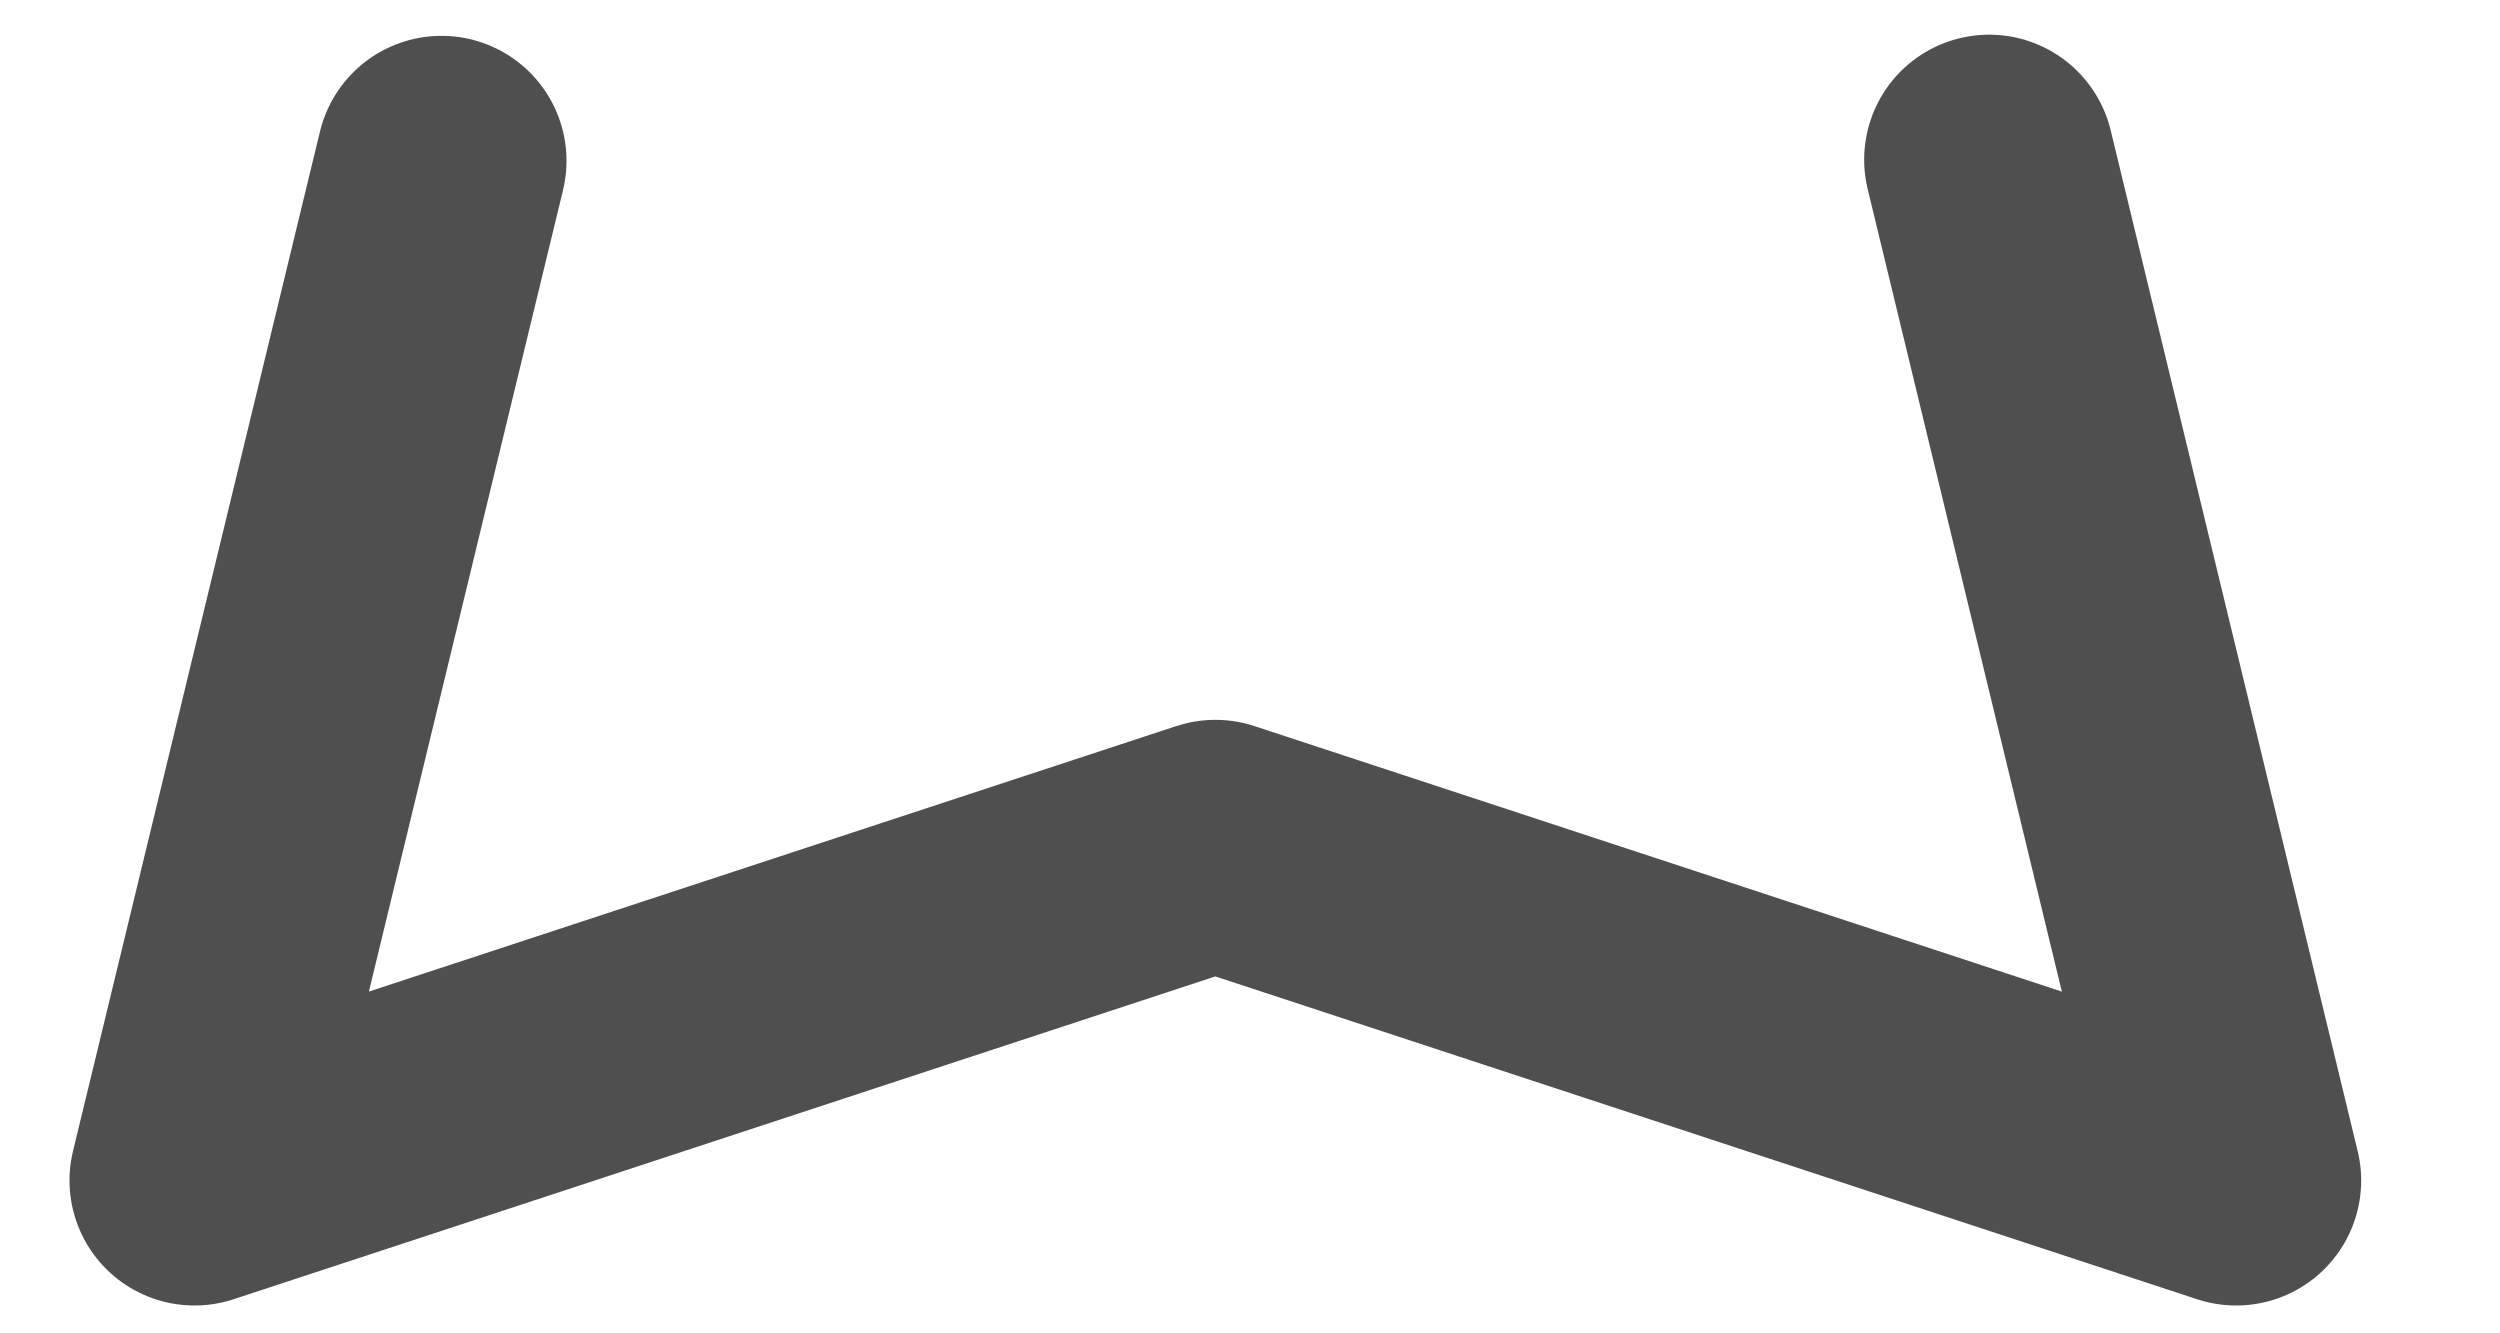 <svg width="15" height="8" viewBox="0 0 15 8" fill="none" xmlns="http://www.w3.org/2000/svg">
<path d="M2.649 0.965L1.167 7.083L7.292 5.069L13.417 7.083L11.935 0.958" stroke="#4F4F4F" stroke-width="1.5" stroke-linecap="round" stroke-linejoin="round"/>
</svg>
